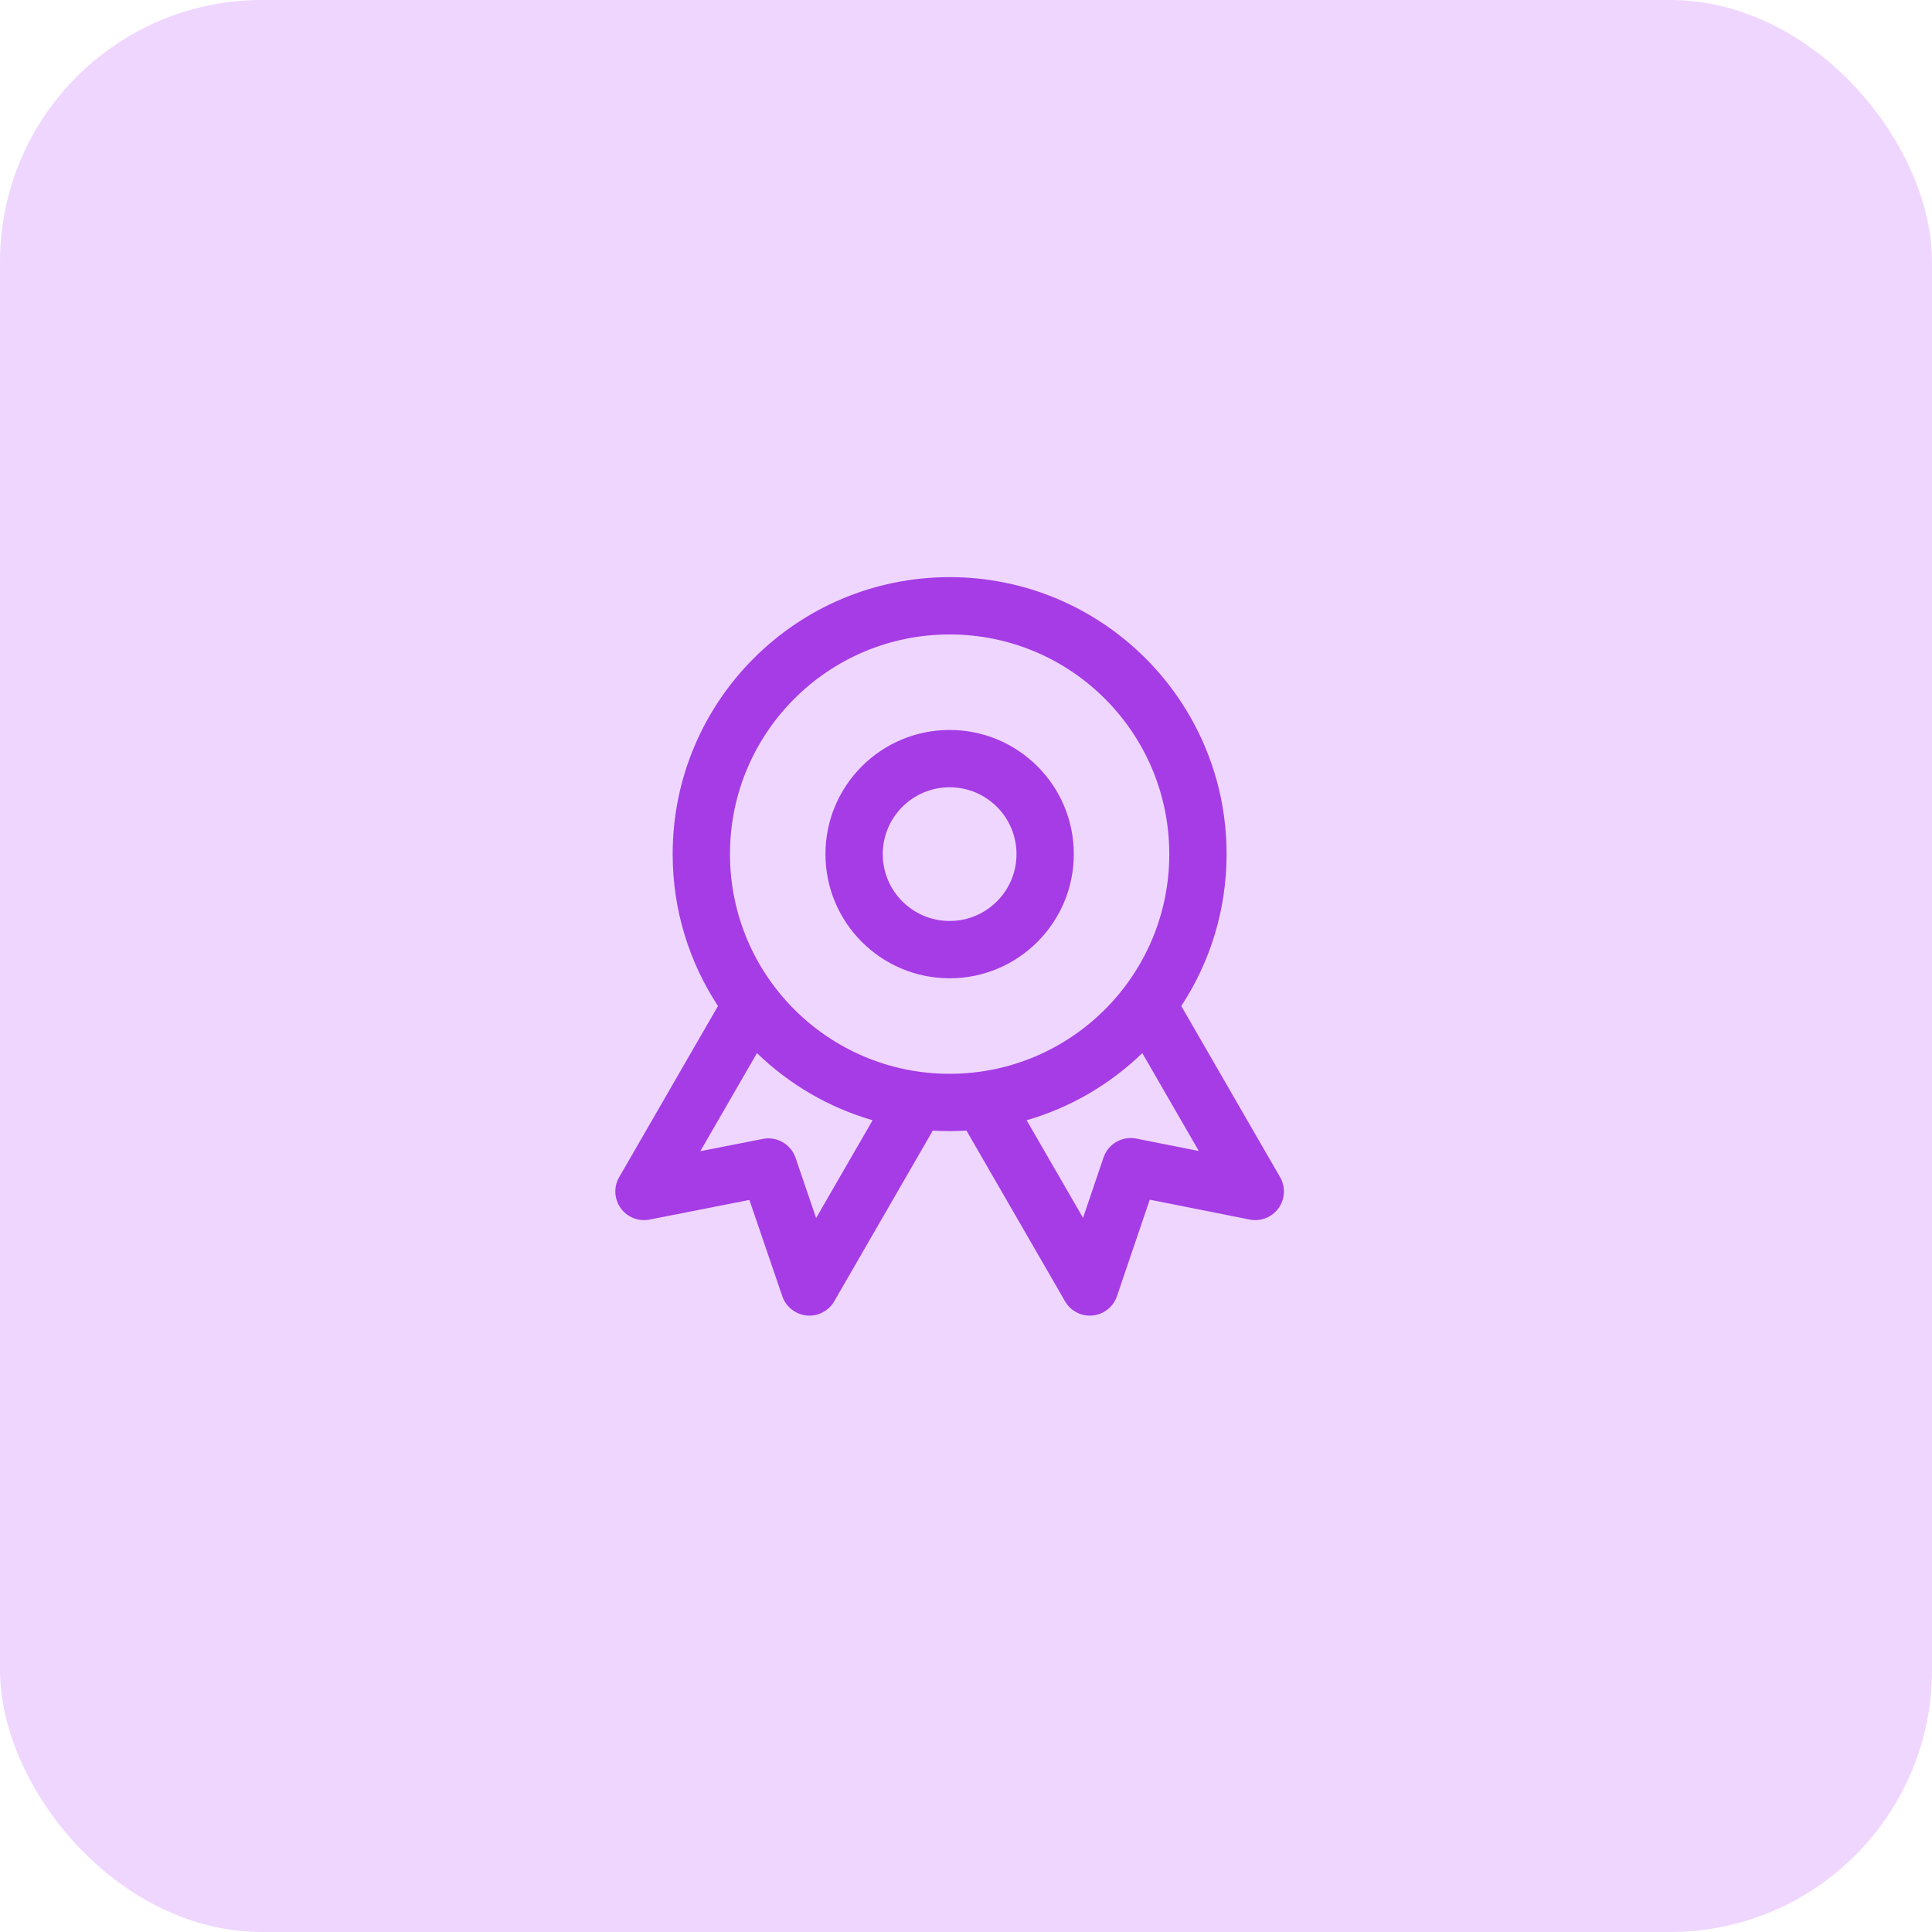 <svg width="59" height="59" viewBox="0 0 59 59" fill="none" xmlns="http://www.w3.org/2000/svg">
<rect width="59" height="59" rx="8" fill="#EFD6FF"/>
<path fill-rule="evenodd" clip-rule="evenodd" d="M29 22.292C26.906 22.292 25.208 23.989 25.208 26.083C25.208 28.177 26.906 29.875 29 29.875C31.094 29.875 32.792 28.177 32.792 26.083C32.792 23.989 31.094 22.292 29 22.292ZM26.958 26.083C26.958 24.956 27.872 24.042 29 24.042C30.128 24.042 31.042 24.956 31.042 26.083C31.042 27.211 30.128 28.125 29 28.125C27.872 28.125 26.958 27.211 26.958 26.083Z" fill="#A53CE5"/>
<path fill-rule="evenodd" clip-rule="evenodd" d="M29 17.625C24.329 17.625 20.542 21.412 20.542 26.083C20.542 27.796 21.051 29.39 21.926 30.722L18.909 35.948C18.737 36.245 18.755 36.615 18.955 36.894C19.154 37.173 19.499 37.31 19.835 37.244L22.885 36.644L23.89 39.585C24.002 39.91 24.292 40.139 24.634 40.173C24.975 40.206 25.305 40.036 25.476 39.739L28.486 34.526C28.656 34.536 28.827 34.542 29 34.542C29.173 34.542 29.344 34.536 29.514 34.526L32.524 39.739C32.696 40.037 33.025 40.206 33.367 40.173C33.709 40.139 34 39.908 34.11 39.583L35.111 36.636L38.163 37.243C38.5 37.31 38.844 37.174 39.045 36.895C39.245 36.616 39.263 36.245 39.091 35.948L36.074 30.722C36.949 29.39 37.458 27.796 37.458 26.083C37.458 21.412 33.671 17.625 29 17.625ZM22.292 26.083C22.292 22.378 25.295 19.375 29 19.375C32.705 19.375 35.708 22.378 35.708 26.083C35.708 29.788 32.705 32.792 29 32.792C25.295 32.792 22.292 29.788 22.292 26.083ZM26.648 34.21C25.303 33.822 24.095 33.108 23.116 32.16L21.387 35.155L23.297 34.78C23.726 34.695 24.152 34.941 24.294 35.355L24.923 37.197L26.648 34.21ZM33.074 37.192L31.352 34.21C32.697 33.822 33.905 33.108 34.884 32.16L36.61 35.15L34.699 34.77C34.269 34.685 33.841 34.932 33.7 35.347L33.074 37.192Z" fill="#A53CE5"/>
</svg>

